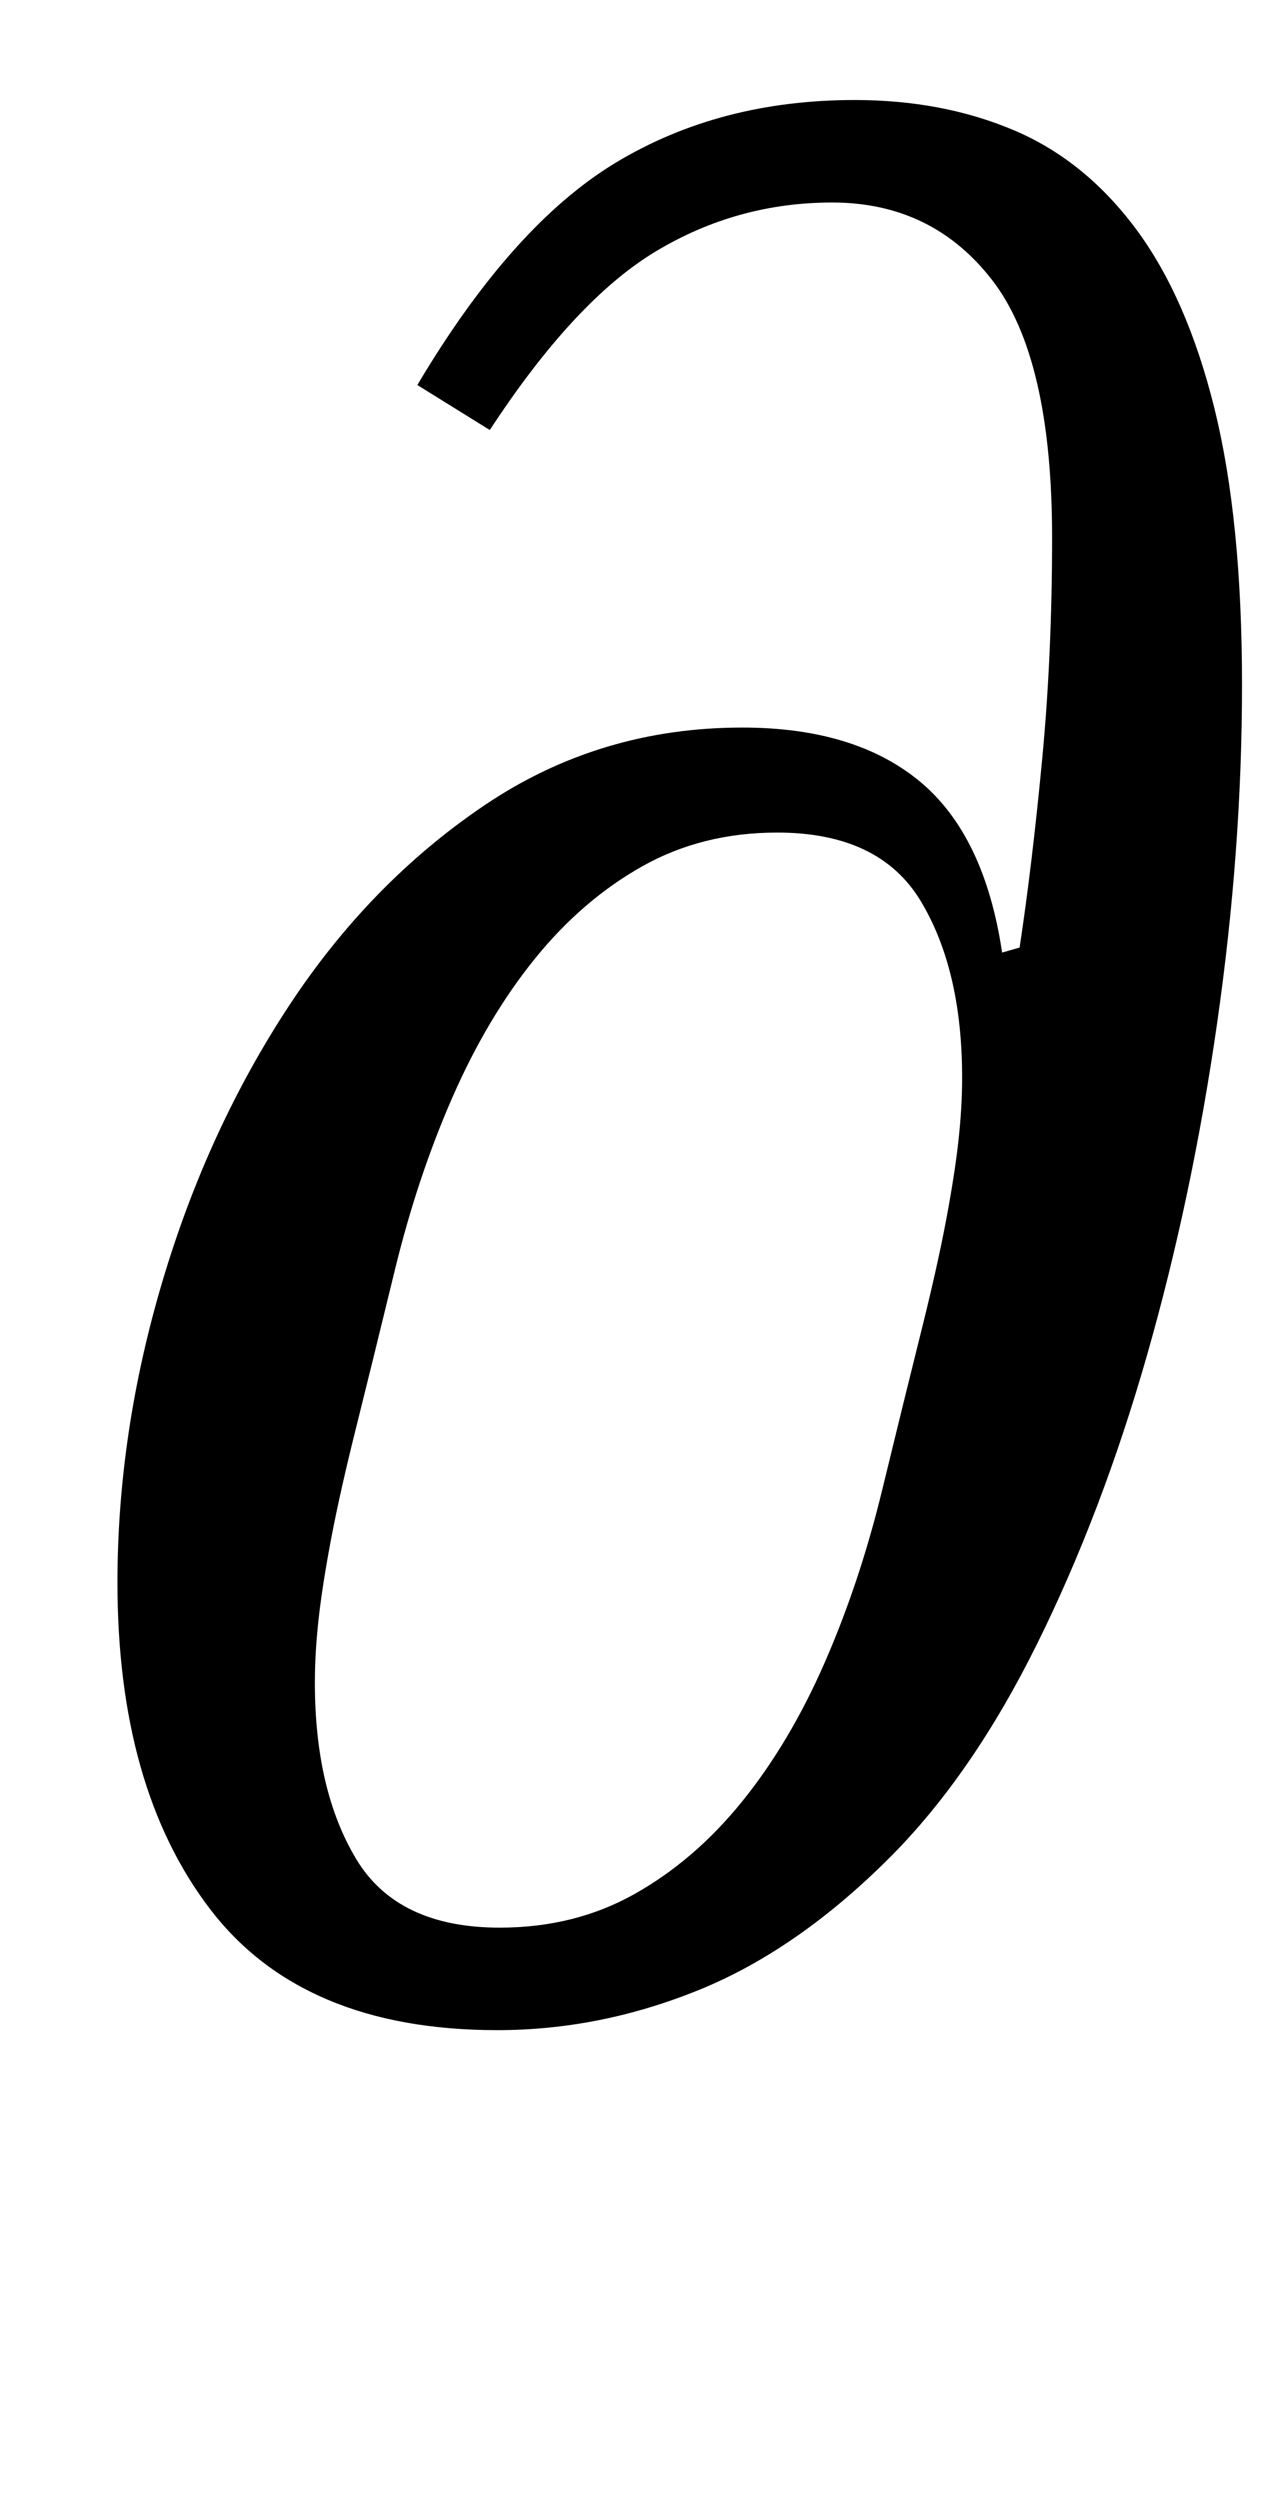 <?xml version="1.0" standalone="no"?>
<!DOCTYPE svg PUBLIC "-//W3C//DTD SVG 1.1//EN" "http://www.w3.org/Graphics/SVG/1.1/DTD/svg11.dtd" >
<svg xmlns="http://www.w3.org/2000/svg" xmlns:xlink="http://www.w3.org/1999/xlink" version="1.1" viewBox="-10 0 511 1000">
  <g transform="matrix(1 0 0 -1 0 800)">
   <path fill="currentColor"
d="M189 -12q-78 0 -115 48.5t-37 130.5q0 60 18 120.5t50.5 110t78.5 80.5t103 31q45 0 71 -21.5t33 -68.5l7 2q5 33 9 75t4 89q0 72 -24 103t-64 31q-38 0 -70.5 -19.5t-66.5 -71.5l-29 18q38 64 79.5 89t95.5 25q35 0 63.5 -12t49 -39.5t31.5 -72t11 -110.5t-10 -135.5
t-28 -132.5t-44 -115.5t-59 -85.5q-37 -37 -76.5 -53t-80.5 -16zM190 29q30 0 54 13.5t43 37t33 55.5t23 69t15.5 63t10 44.5t5 32t1.5 25.5q0 43 -16.5 70.5t-57.5 27.5q-30 0 -54 -13.5t-43 -37t-33 -55.5t-23 -69t-15.5 -63t-10 -44.5t-5 -32t-1.5 -25.5
q0 -43 16.5 -70.5t57.5 -27.5z" />
  </g>

</svg>
